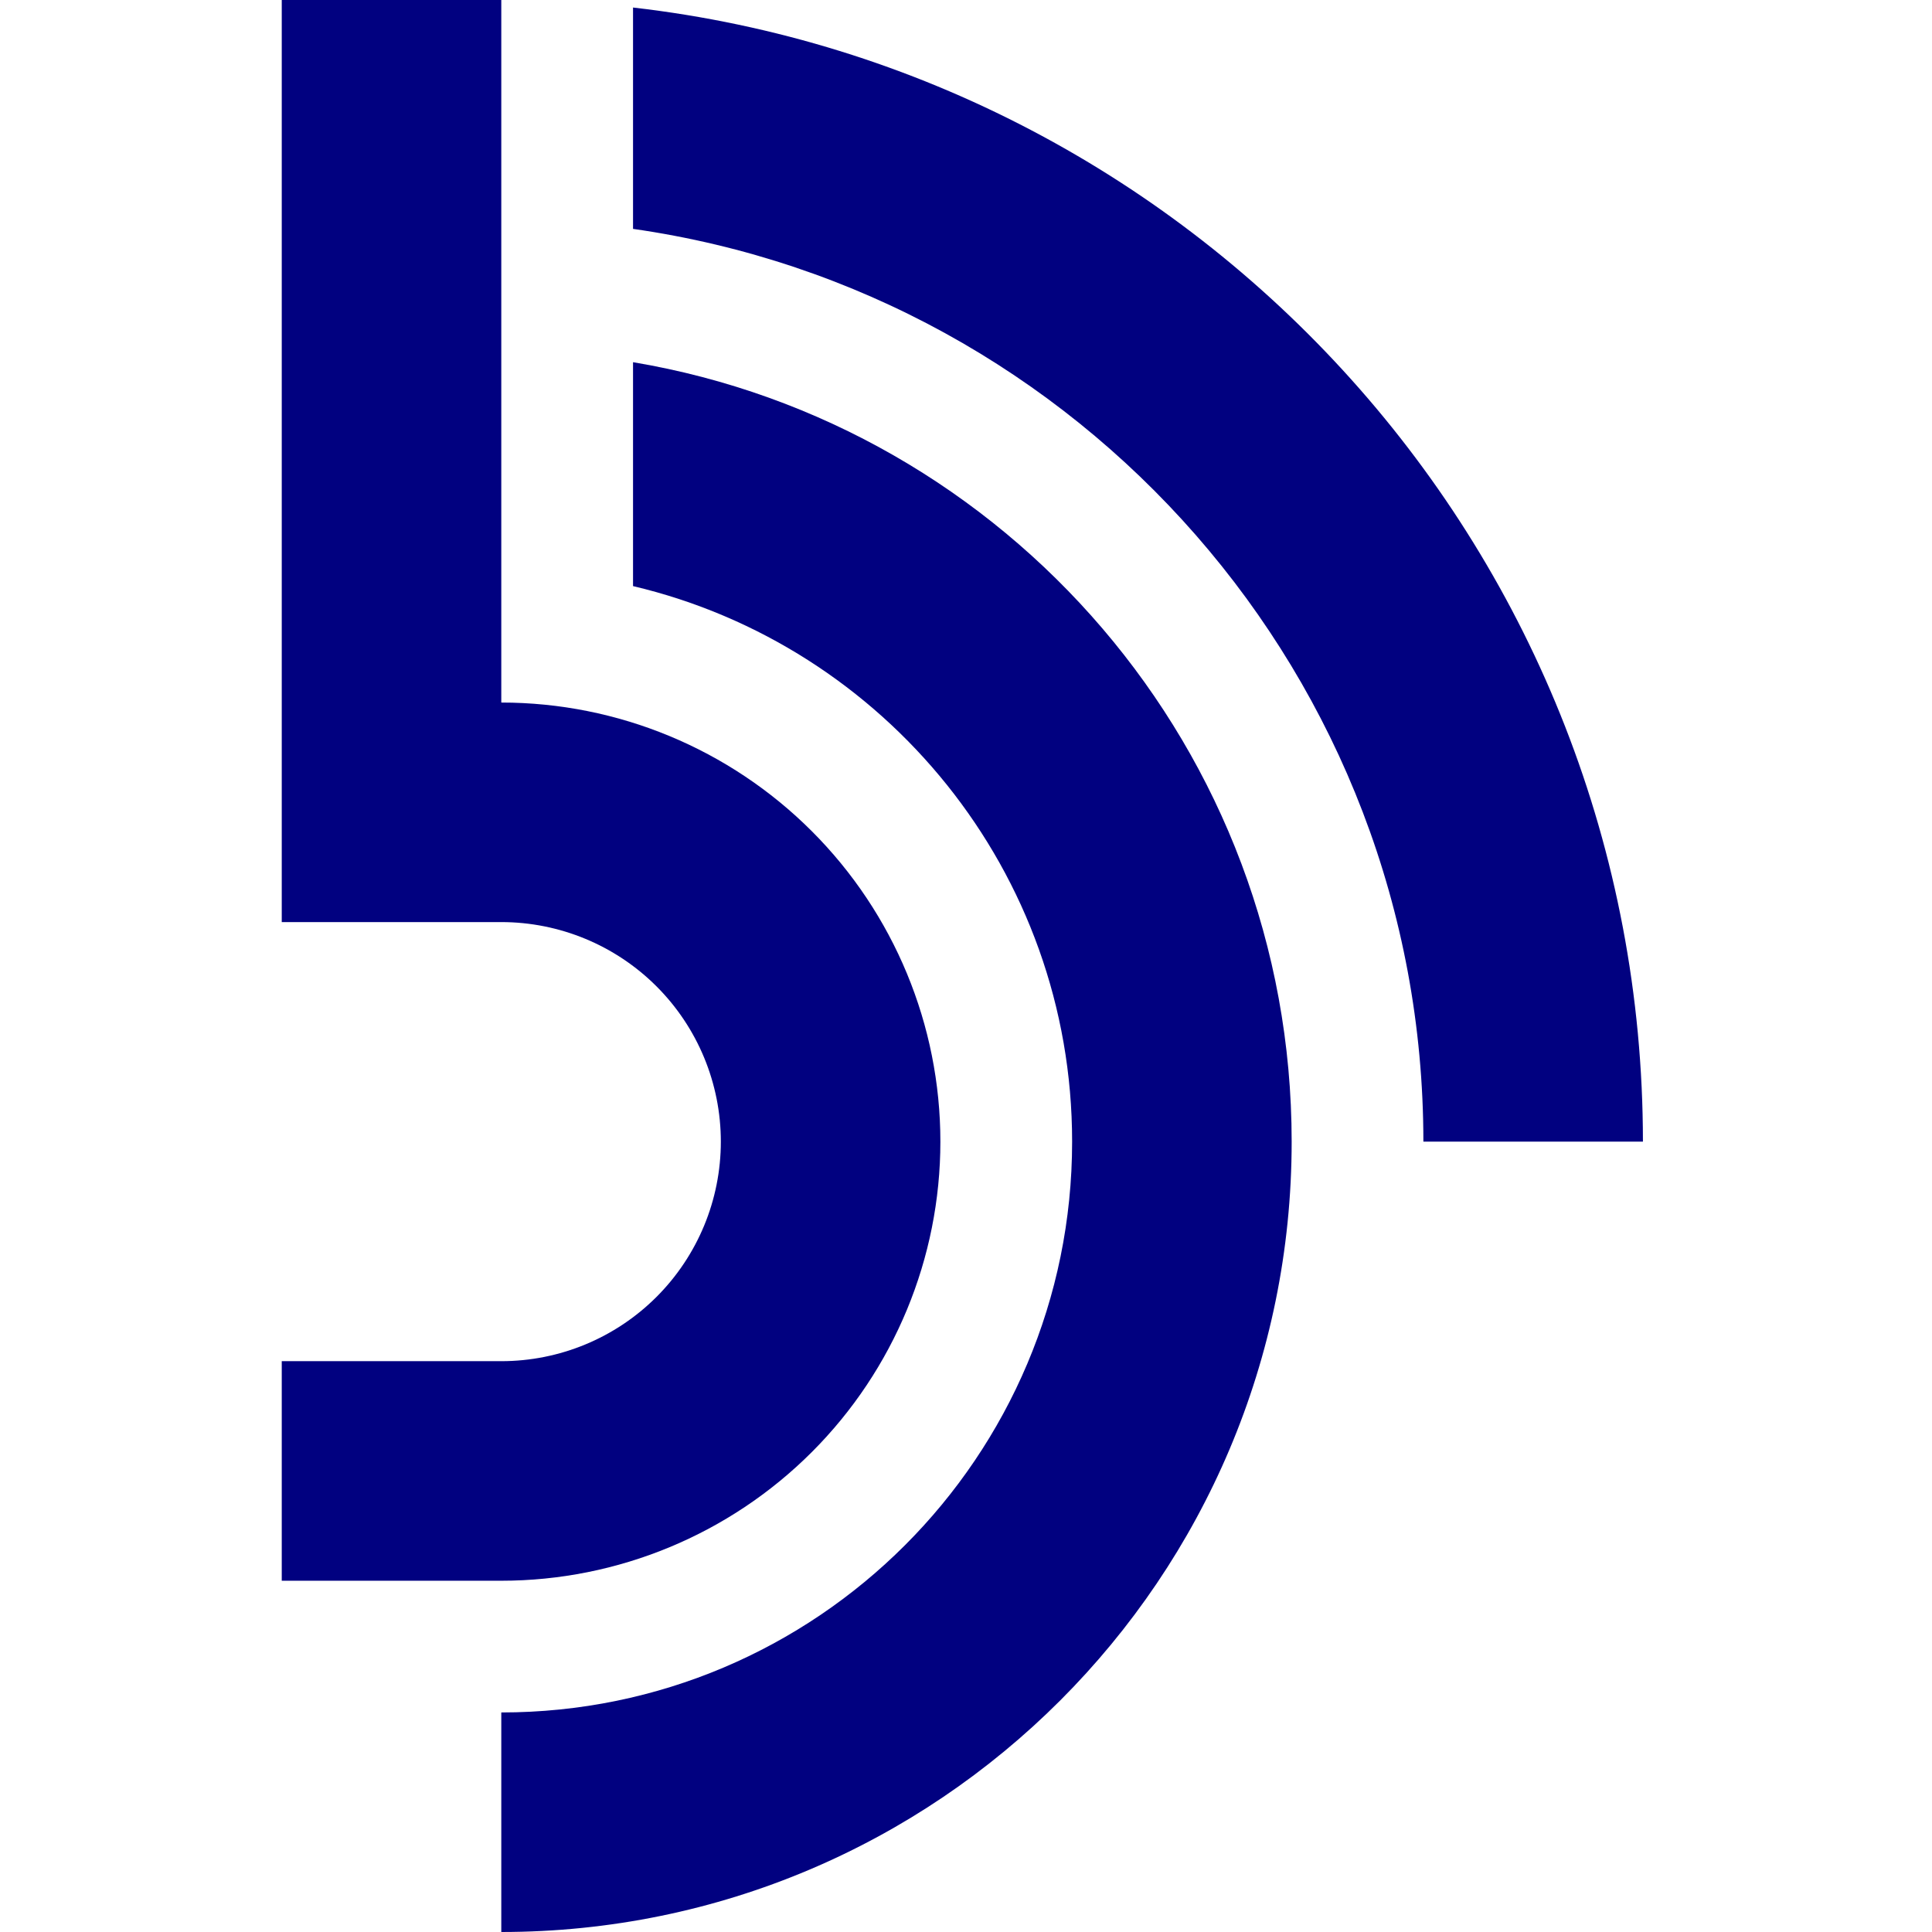 <svg width="96" height="96" viewBox="0 0 96 96" fill="none" xmlns="http://www.w3.org/2000/svg">
<path d="M14 0H24.909V10.909L24.909 34.909C30.696 34.909 36.245 37.208 40.337 41.3C44.429 45.391 46.727 50.941 46.727 56.727C46.727 62.514 44.429 68.063 40.337 72.155C36.245 76.247 30.696 78.546 24.909 78.546H14V67.636H24.909C27.802 67.636 30.577 66.487 32.623 64.441C34.669 62.395 35.818 59.621 35.818 56.727C35.818 53.834 34.669 51.059 32.623 49.013C30.577 46.968 27.802 45.818 24.909 45.818H14V0Z" fill="#010180"/>
<path d="M64.182 56.727C64.182 78.417 46.599 96 24.909 96V85.091C40.574 85.091 53.273 72.392 53.273 56.727C53.273 43.315 43.964 32.078 31.455 29.123V17.997C50.029 21.114 64.182 37.268 64.182 56.727Z" fill="#010180"/>
<path d="M31.455 11.373C53.659 14.549 70.727 33.645 70.727 56.727H81.636C81.636 27.611 59.701 3.619 31.455 0.374V11.373Z" fill="#010180"/>
</svg>
